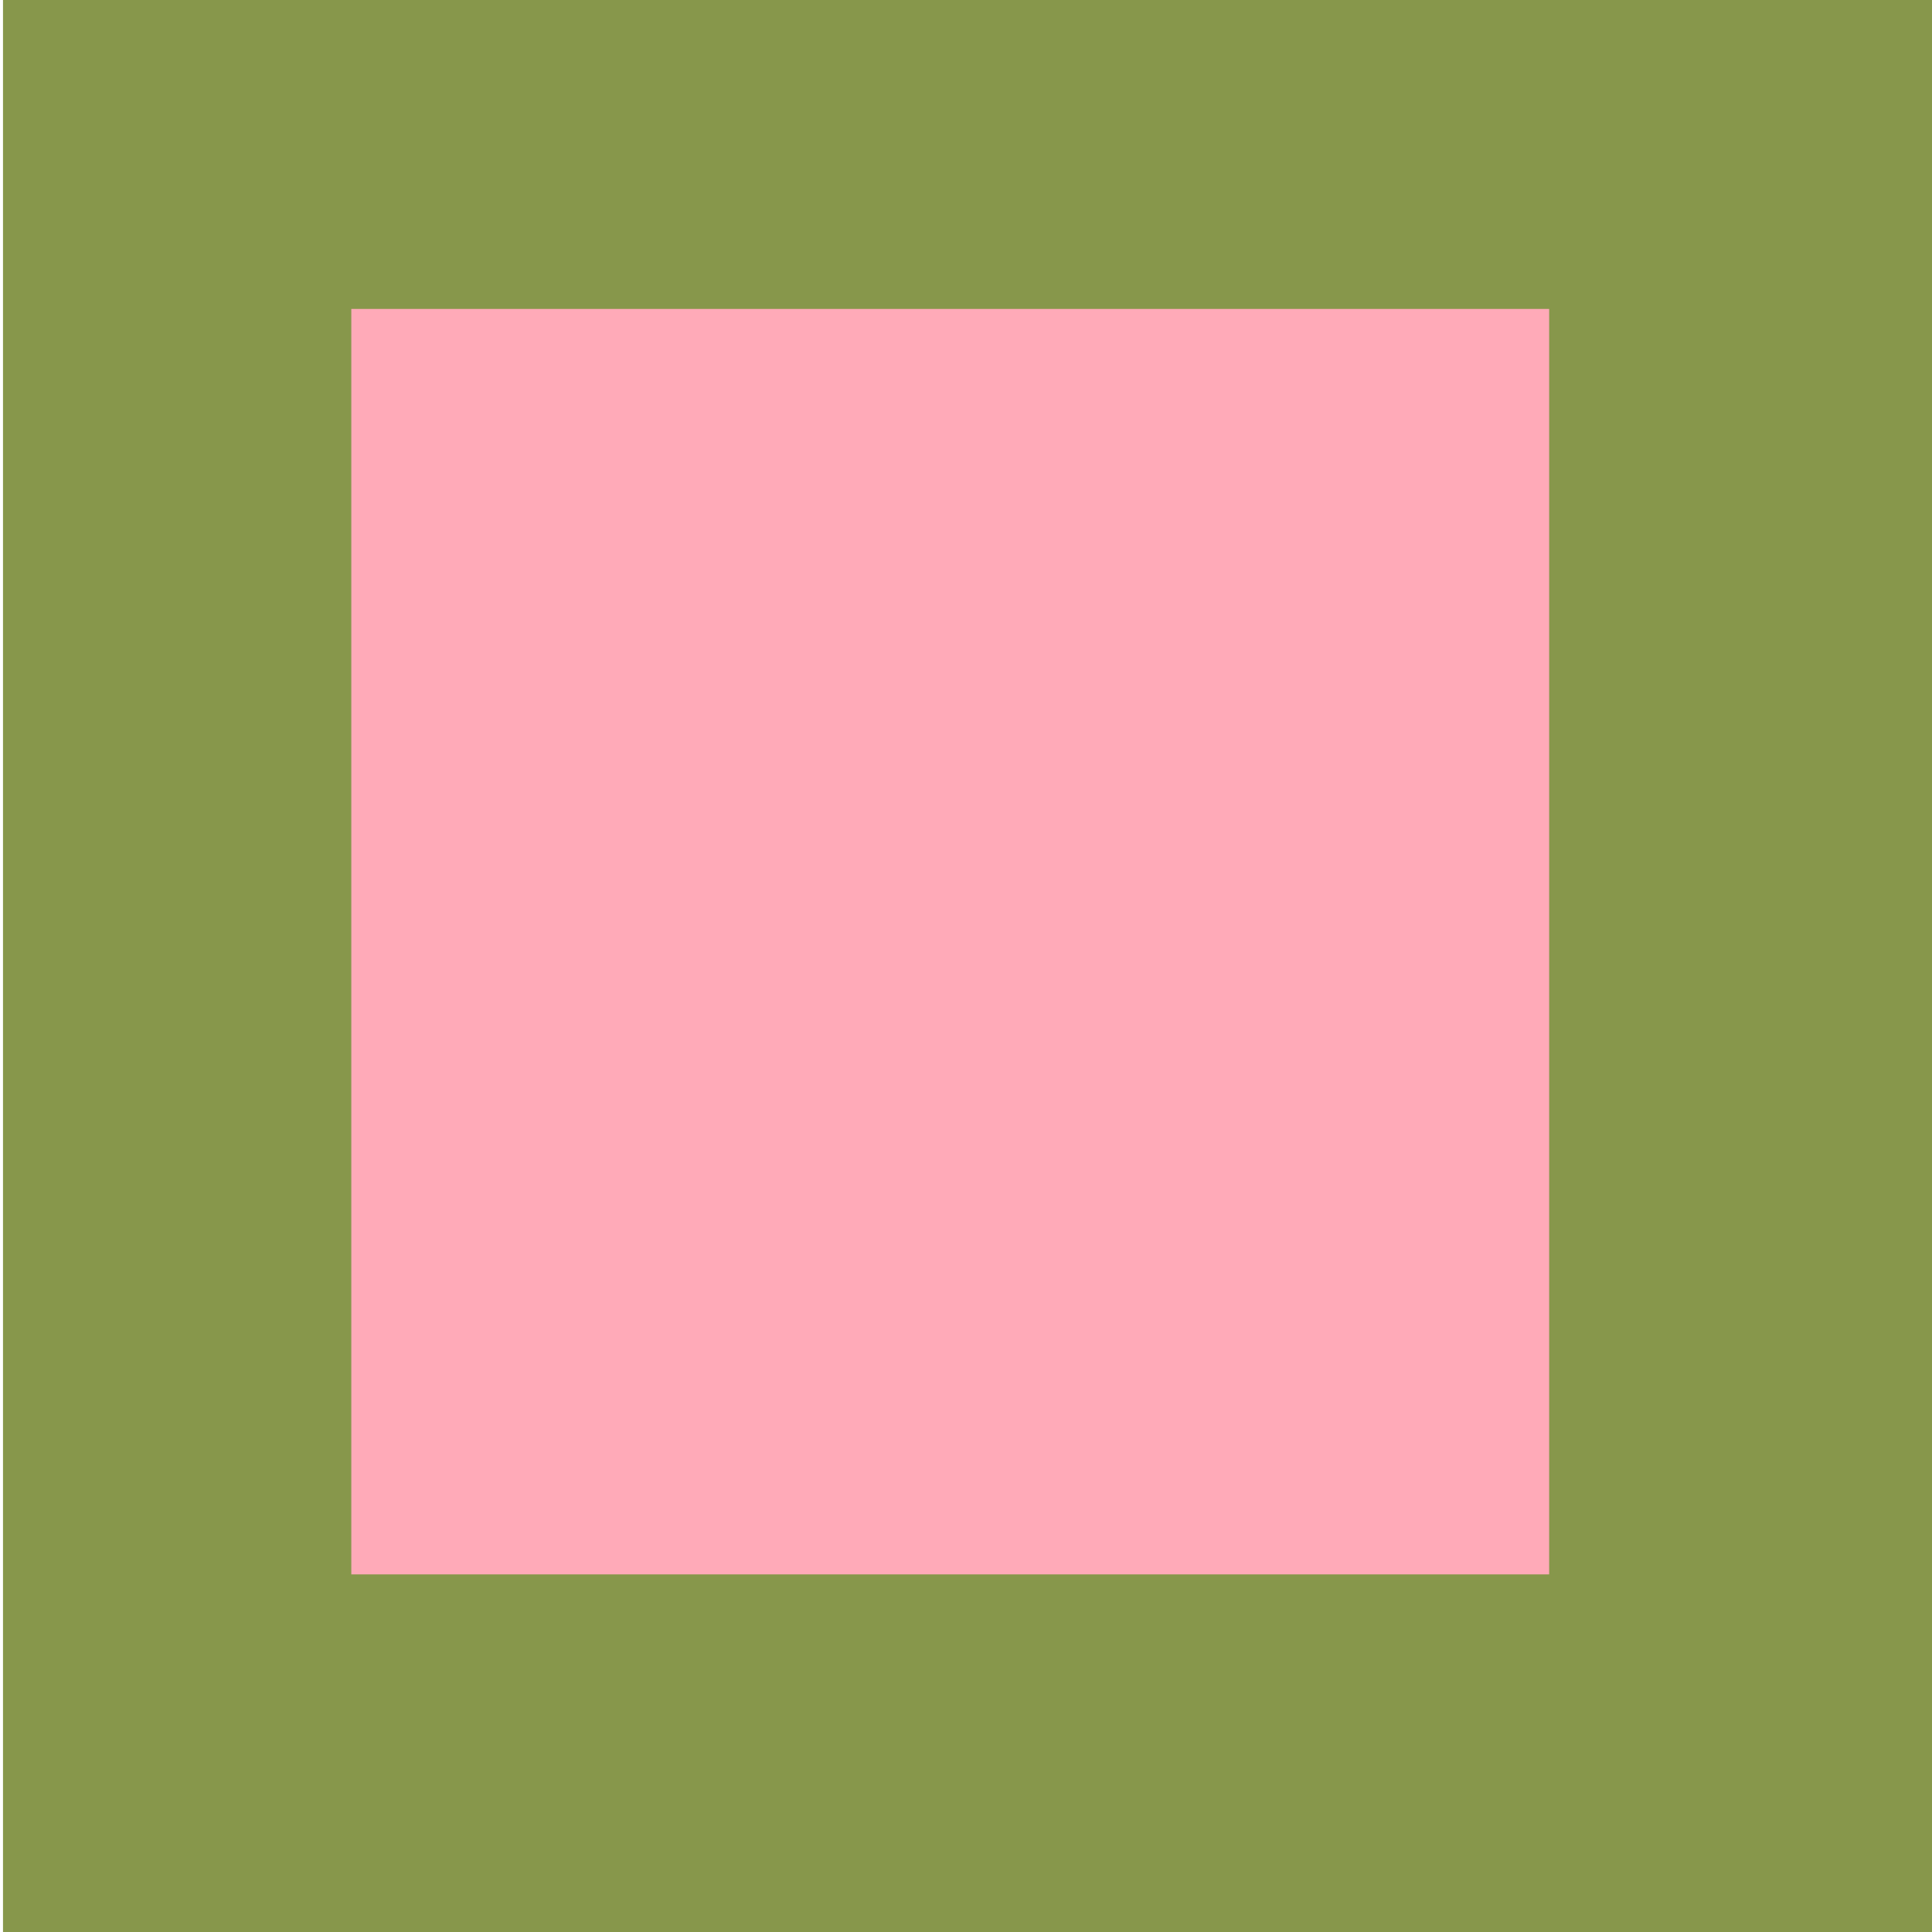 <?xml version="1.0" encoding="UTF-8" standalone="no"?>
<svg
   xmlns:dc="http://purl.org/dc/elements/1.1/"
   xmlns:cc="http://creativecommons.org/ns#"
   xmlns:rdf="http://www.w3.org/1999/02/22-rdf-syntax-ns#"
   xmlns:svg="http://www.w3.org/2000/svg"
   xmlns="http://www.w3.org/2000/svg"
   xmlns:sodipodi="http://sodipodi.sourceforge.net/DTD/sodipodi-0.dtd"
   xmlns:inkscape="http://www.inkscape.org/namespaces/inkscape"
   width="500"
   height="500"
   version="1.1"
   id="svg6"
   sodipodi:docname="svg (1).svg"
   inkscape:version="1.0.1 (3bc2e813f5, 2020-09-07)">
  <defs
     id="defs10" />
  <sodipodi:namedview
     pagecolor="#ffffff"
     bordercolor="#666666"
     borderopacity="1"
     objecttolerance="10"
     gridtolerance="10"
     guidetolerance="10"
     inkscape:pageopacity="0"
     inkscape:pageshadow="2"
     inkscape:window-width="1920"
     inkscape:window-height="1106"
     id="namedview8"
     showgrid="false"
     inkscape:zoom="1.47"
     inkscape:cx="286.03846"
     inkscape:cy="162.43022"
     inkscape:window-x="-11"
     inkscape:window-y="-11"
     inkscape:window-maximized="1"
     inkscape:current-layer="layer1" />
  <g
     inkscape:groupmode="layer"
     id="layer1"
     inkscape:label="Layer 1"
     style="display:inline">
    <g
       id="Layer_1-2"
       transform="matrix(1.846,0,0,1.689,-174.593,-154.598)"
       style="display:inline;fill:#87974b;fill-opacity:1">
      <title
         id="title2-6">Layer 1</title>
      <rect
         stroke="#000000"
         id="svg_1-1"
         height="327.5"
         width="310"
         y="90.834"
         x="95"
         stroke-width="0"
         fill="#ffaab8"
         style="fill:#87974b;fill-opacity:1" />
    </g>
  </g>
  <g
     inkscape:groupmode="layer"
     id="layer2"
     inkscape:label="Layer 2"
     style="display:inline">
    <g
       id="Layer_1"
       transform="translate(-17.687,-23.81)"
       style="display:inline">
      <title
         id="title2">Layer 1</title>
      <rect
         stroke="#000000"
         id="svg_1"
         height="327.5"
         width="310"
         y="103.759"
         x="108.605"
         stroke-width="0"
         fill="#ffaab8" />
    </g>
  </g>
</svg>
